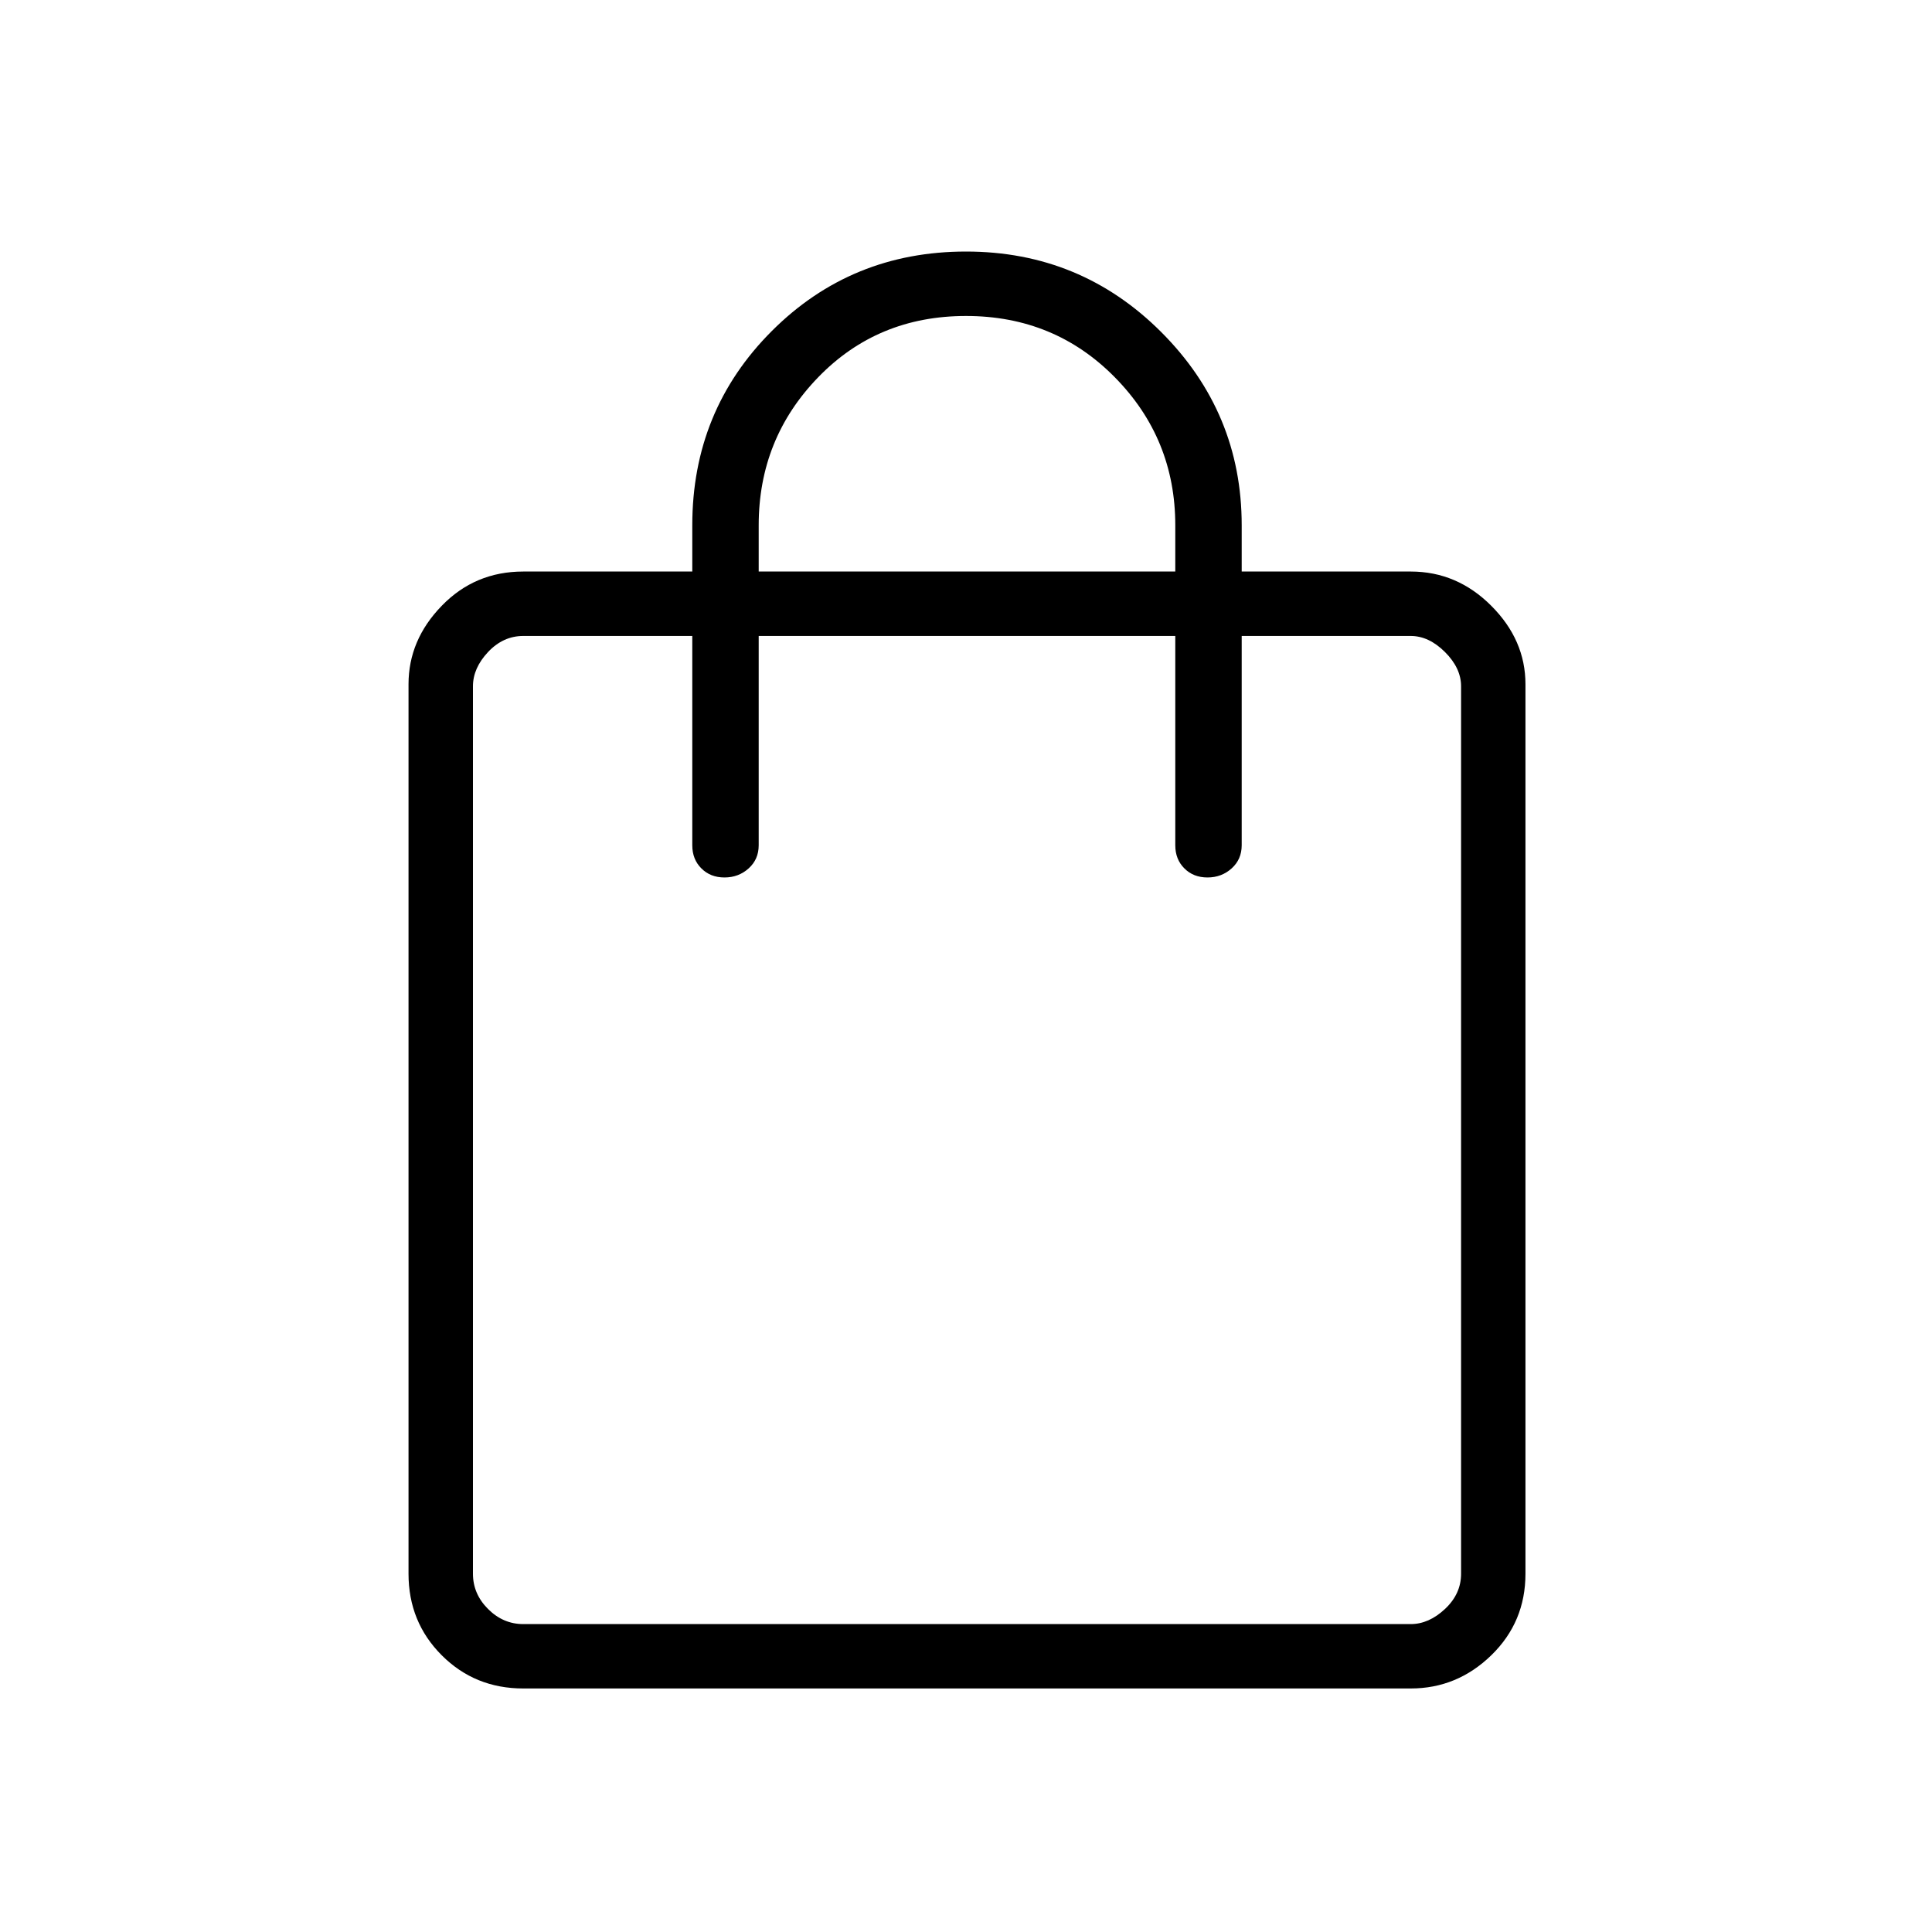 <svg xmlns="http://www.w3.org/2000/svg" height="40" width="40"><path d="M10.833 34.958Q9.833 34.958 9.146 34.271Q8.458 33.583 8.458 32.583V14.167Q8.458 13.25 9.146 12.542Q9.833 11.833 10.833 11.833H14.333V10.875Q14.333 8.5 15.979 6.854Q17.625 5.208 20 5.208Q22.375 5.208 24.042 6.875Q25.708 8.542 25.708 10.875V11.833H29.208Q30.167 11.833 30.875 12.542Q31.583 13.25 31.583 14.167V32.583Q31.583 33.583 30.875 34.271Q30.167 34.958 29.208 34.958ZM15.708 10.875V11.833H24.333V10.875Q24.333 9.083 23.083 7.813Q21.833 6.542 20 6.542Q18.167 6.542 16.938 7.813Q15.708 9.083 15.708 10.875ZM10.833 33.625H29.208Q29.583 33.625 29.917 33.312Q30.25 33 30.25 32.583V14.208Q30.25 13.833 29.917 13.5Q29.583 13.167 29.208 13.167H25.708V17.5Q25.708 17.792 25.5 17.979Q25.292 18.167 25 18.167Q24.708 18.167 24.521 17.979Q24.333 17.792 24.333 17.5V13.167H15.708V17.5Q15.708 17.792 15.5 17.979Q15.292 18.167 15 18.167Q14.708 18.167 14.521 17.979Q14.333 17.792 14.333 17.5V13.167H10.833Q10.417 13.167 10.104 13.5Q9.792 13.833 9.792 14.208V32.583Q9.792 33 10.104 33.312Q10.417 33.625 10.833 33.625ZM9.792 33.625Q9.792 33.625 9.792 33.333Q9.792 33.042 9.792 32.583V14.208Q9.792 13.75 9.792 13.458Q9.792 13.167 9.792 13.167Q9.792 13.167 9.792 13.458Q9.792 13.75 9.792 14.208V32.583Q9.792 33.042 9.792 33.333Q9.792 33.625 9.792 33.625Z"/></svg>